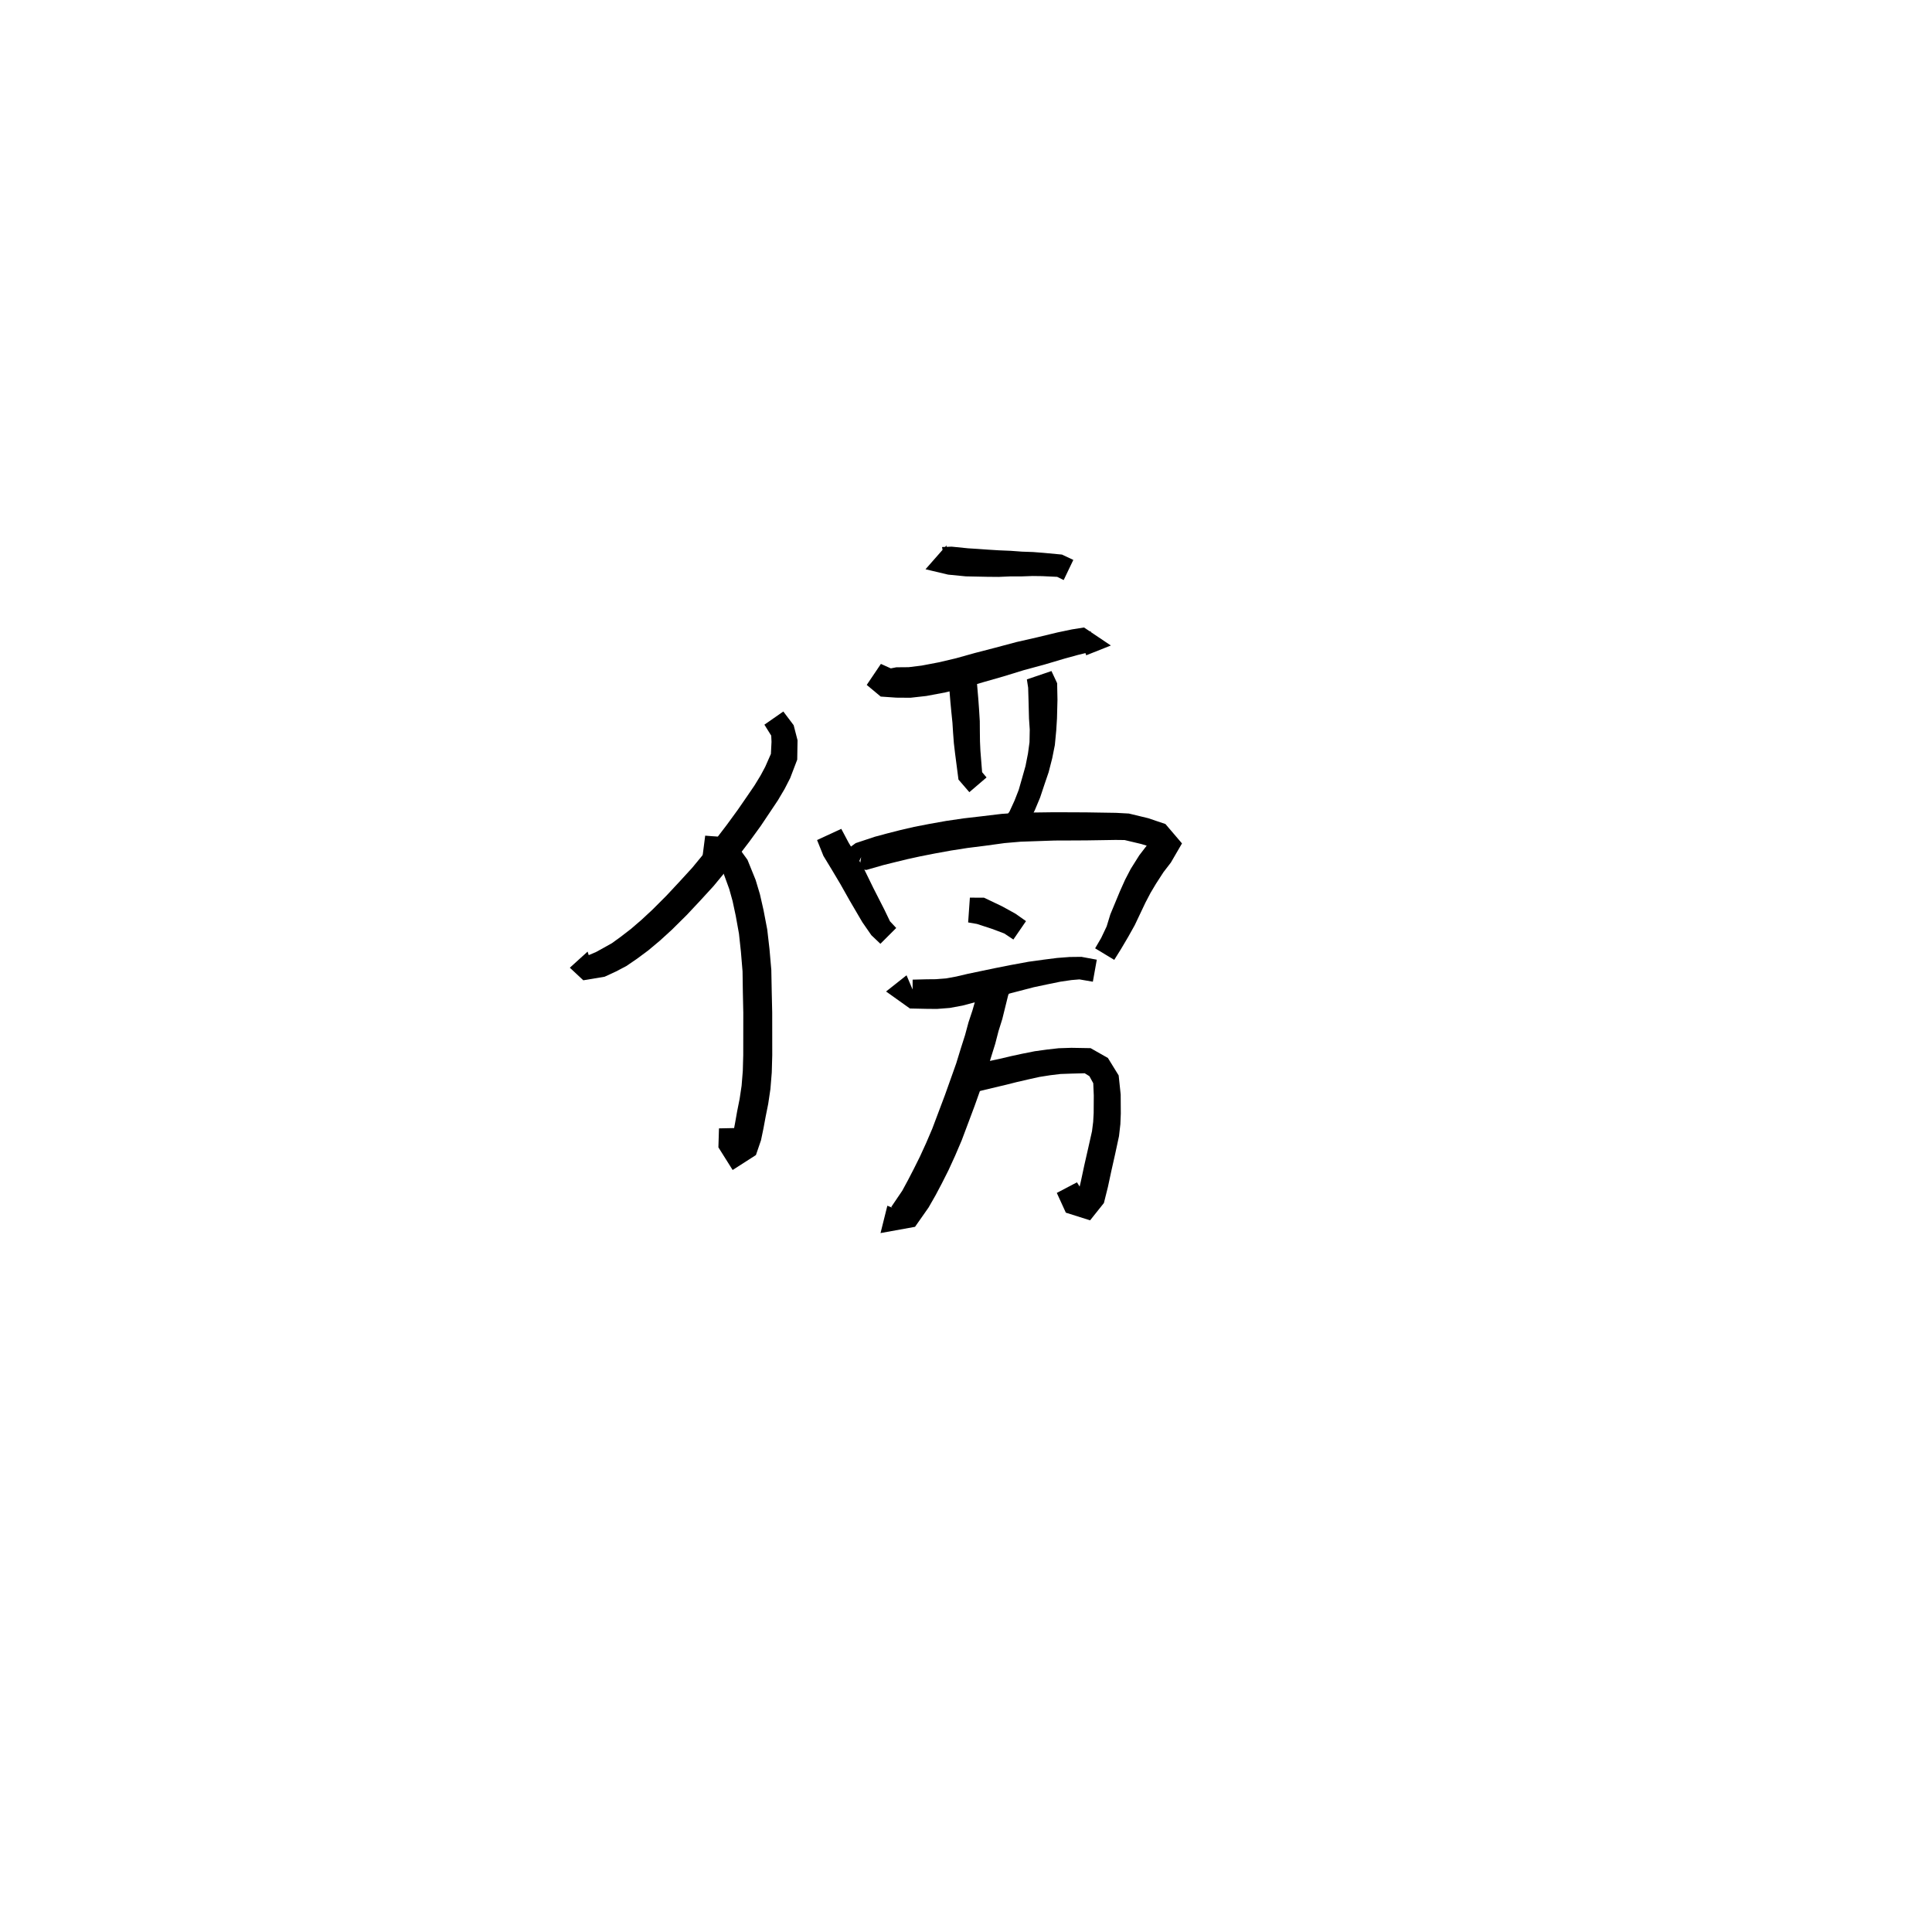 <svg xmlns="http://www.w3.org/2000/svg" width="300" height="300" viewBox="0 0 300 300">
<path d="M 118.695 112.527 L 119.756 114.228 L 119.8 115.195 L 119.706 117.065 L 118.82 119.076 L 118.103 120.414 L 117.164 121.956 L 115.945 123.742 L 114.567 125.739 L 112.869 128.068 L 111.201 130.252 L 109.371 132.46 L 107.499 134.734 L 105.493 136.925 L 103.496 139.067 L 101.305 141.259 L 99.596 142.846 L 97.973 144.242 L 96.406 145.45 L 95.036 146.447 L 93.733 147.178 L 92.576 147.816 L 91.417 148.316 L 91.241 147.766 L 88.484 150.266 L 90.576 152.218 L 93.882 151.667 L 95.642 150.854 L 97.256 150.009 L 98.911 148.878 L 100.656 147.584 L 102.455 146.077 L 104.311 144.385 L 106.621 142.098 L 108.694 139.887 L 110.793 137.598 L 112.738 135.242 L 114.617 132.971 L 116.37 130.675 L 118.129 128.25 L 119.524 126.168 L 120.789 124.275 L 121.831 122.514 L 122.698 120.824 L 123.793 117.955 L 123.843 114.946 L 123.239 112.61 L 121.635 110.481 Z" fill="black" />
<path d="M 109.041 133.337 L 111.165 133.761 L 111.524 134.193 L 112.271 135.392 L 113.238 138.051 L 113.759 139.93 L 114.243 142.194 L 114.747 144.988 L 115.048 147.782 L 115.303 150.843 L 115.349 154.002 L 115.418 157.274 L 115.414 160.415 L 115.41 163.816 L 115.342 166.299 L 115.155 168.594 L 114.849 170.64 L 114.461 172.579 L 114.144 174.372 L 113.843 175.958 L 113.587 177.057 L 114.574 177.389 L 115.309 177.477 L 115.112 175.143 L 111.642 175.214 L 111.553 178.161 L 113.764 181.677 L 117.38 179.357 L 118.169 177.053 L 118.552 175.21 L 118.883 173.425 L 119.287 171.41 L 119.63 169.102 L 119.839 166.542 L 119.914 163.87 L 119.911 160.415 L 119.907 157.224 L 119.832 153.915 L 119.77 150.617 L 119.484 147.347 L 119.137 144.335 L 118.561 141.323 L 118.001 138.858 L 117.333 136.633 L 116.068 133.511 L 114.546 131.407 L 112.42 129.988 L 109.503 129.76 Z" fill="black" />
<path d="M 146.975 84.682 L 143.712 88.394 L 147.223 89.227 L 149.974 89.497 L 151.563 89.53 L 153.229 89.564 L 155.06 89.581 L 156.915 89.503 L 158.625 89.503 L 160.329 89.443 L 161.841 89.463 L 164.159 89.573 L 165.168 90.071 L 166.665 86.942 L 164.902 86.114 L 162.07 85.849 L 160.414 85.719 L 158.696 85.659 L 156.985 85.533 L 155.131 85.455 L 153.397 85.348 L 151.75 85.231 L 150.314 85.14 L 147.772 84.884 L 146.277 84.942 L 146.975 88.653 Z" fill="black" />
<path d="M 134.585 106.354 L 136.756 108.163 L 139.179 108.331 L 141.376 108.347 L 143.852 108.07 L 146.756 107.523 L 149.634 106.822 L 152.633 105.943 L 155.792 105.04 L 158.975 104.061 L 162.108 103.214 L 165.253 102.282 L 167.348 101.705 L 168.907 101.325 L 169.39 98.002 L 167.523 98.457 L 168.668 101.754 L 172.491 100.233 L 168.328 97.435 L 166.466 97.731 L 164.204 98.204 L 161.011 98.974 L 157.806 99.704 L 154.543 100.577 L 151.365 101.401 L 148.422 102.223 L 145.754 102.849 L 143.112 103.352 L 141.087 103.601 L 139.179 103.617 L 138.324 103.785 L 136.787 103.091 Z" fill="black" />
<path d="M 147.492 102.608 L 147.253 105.036 L 147.577 108.995 L 147.72 110.505 L 147.896 112.23 L 147.992 113.764 L 148.116 115.4 L 148.302 116.982 L 148.83 121.048 L 150.519 123.007 L 153.19 120.722 L 152.502 119.903 L 152.238 116.587 L 152.172 115.141 L 152.152 113.599 L 152.14 111.98 L 152.028 110.151 L 151.919 108.633 L 151.594 104.81 L 151.355 102.608 Z" fill="black" />
<path d="M 159.452 105.497 L 159.651 106.786 L 159.708 108.7 L 159.783 111.579 L 159.898 113.289 L 159.862 115.25 L 159.625 116.996 L 159.242 118.942 L 158.72 120.79 L 158.187 122.649 L 157.534 124.321 L 156.755 126.019 L 155.926 127.191 L 158.766 129.175 L 159.774 127.719 L 160.724 125.714 L 161.511 123.833 L 162.166 121.863 L 162.833 119.907 L 163.386 117.749 L 163.797 115.691 L 164.013 113.423 L 164.128 111.579 L 164.203 108.653 L 164.152 106.088 L 163.271 104.199 Z" fill="black" />
<path d="M 126.873 130.44 L 127.864 132.907 L 129.163 135.047 L 130.491 137.274 L 131.945 139.854 L 133.899 143.189 L 135.303 145.218 L 136.708 146.553 L 139.164 144.097 L 138.193 143.055 L 137.328 141.255 L 135.609 137.883 L 134.291 135.183 L 132.953 132.806 L 131.768 130.841 L 130.634 128.704 Z" fill="black" />
<path d="M 133.72 133.09 L 133.419 134.958 L 134.537 135.083 L 137.12 134.341 L 138.83 133.915 L 140.905 133.41 L 142.899 132.973 L 145.154 132.529 L 147.679 132.071 L 150.258 131.669 L 152.932 131.333 L 155.999 130.913 L 158.501 130.698 L 161.161 130.607 L 163.765 130.517 L 166.313 130.508 L 168.69 130.496 L 171.336 130.455 L 173.209 130.425 L 174.622 130.441 L 177.175 131.046 L 178.99 131.591 L 179.192 131.081 L 178.292 131.009 L 176.912 132.804 L 175.582 134.919 L 174.709 136.595 L 173.92 138.356 L 172.411 141.989 L 171.841 143.853 L 170.991 145.643 L 170.05 147.256 L 173.018 149.049 L 174.059 147.384 L 175.189 145.47 L 176.203 143.656 L 177.864 140.157 L 178.659 138.64 L 179.479 137.263 L 180.669 135.423 L 181.81 133.941 L 183.539 130.965 L 180.967 127.954 L 178.281 127.047 L 175.288 126.326 L 173.281 126.217 L 171.336 126.187 L 168.69 126.145 L 166.313 126.134 L 163.712 126.124 L 161.057 126.159 L 158.28 126.194 L 155.525 126.38 L 152.361 126.76 L 149.634 127.075 L 146.919 127.473 L 144.295 127.941 L 141.94 128.398 L 139.83 128.887 L 137.691 129.433 L 135.836 129.933 L 132.874 130.918 L 129.634 133.27 L 132.106 136.464 Z" fill="black" />
<path d="M 150.333 143.233 L 151.701 143.471 L 154.062 144.243 L 155.94 144.949 L 157.355 145.89 L 159.318 143.032 L 157.672 141.872 L 155.589 140.726 L 152.801 139.396 L 150.603 139.384 Z" fill="black" />
<path d="M 140.768 151.443 L 137.589 153.958 L 141.29 156.598 L 143.878 156.653 L 145.487 156.667 L 147.471 156.513 L 149.444 156.15 L 151.338 155.651 L 153.349 155.156 L 155.587 154.575 L 157.864 153.987 L 160.514 153.298 L 162.675 152.84 L 164.659 152.435 L 166.381 152.183 L 167.614 152.08 L 169.697 152.439 L 170.31 149.021 L 167.928 148.579 L 166.101 148.601 L 164.149 148.75 L 162.028 149.02 L 159.724 149.338 L 156.937 149.851 L 154.604 150.313 L 152.341 150.784 L 150.282 151.215 L 148.467 151.641 L 146.876 151.929 L 145.294 152.051 L 143.878 152.064 L 141.713 152.119 L 141.705 153.958 L 142.235 154.897 Z" fill="black" />
<path d="M 148.705 168.678 L 151.234 169.629 L 154.531 168.843 L 156.234 168.439 L 157.87 168.027 L 159.617 167.622 L 161.394 167.228 L 163.084 166.961 L 164.678 166.769 L 166.414 166.708 L 168.43 166.656 L 169.162 167.109 L 169.76 168.202 L 169.842 170.115 L 169.824 172.842 L 169.747 174.211 L 169.564 175.661 L 168.976 178.279 L 168.377 180.911 L 167.858 183.338 L 167.407 185.3 L 167.857 185.514 L 168.456 185.53 L 167.229 183.591 L 164.1 185.235 L 165.502 188.301 L 169.27 189.493 L 171.413 186.805 L 172.042 184.287 L 172.567 181.834 L 173.157 179.211 L 173.757 176.424 L 173.97 174.571 L 174.038 172.912 L 174.019 169.958 L 173.705 166.991 L 172.035 164.281 L 169.345 162.756 L 166.356 162.705 L 164.383 162.769 L 162.556 162.977 L 160.68 163.235 L 158.749 163.618 L 156.93 164.013 L 155.289 164.401 L 153.536 164.773 L 151.178 165.439 L 149.998 165.063 Z" fill="black" />
<path d="M 154.3 151.173 L 152.215 152.676 L 150.994 156.924 L 150.389 158.745 L 149.855 160.723 L 149.195 162.795 L 148.483 165.115 L 147.635 167.501 L 146.724 170.056 L 145.667 172.863 L 144.767 175.252 L 143.81 177.489 L 142.85 179.587 L 141.894 181.507 L 140.991 183.252 L 140.107 184.886 L 138.398 187.409 L 140.729 189.066 L 141.506 188.708 L 137.788 187.225 L 136.728 191.471 L 142.085 190.501 L 144.193 187.494 L 145.289 185.574 L 146.258 183.74 L 147.283 181.707 L 148.304 179.476 L 149.327 177.083 L 150.264 174.592 L 151.331 171.744 L 152.256 169.143 L 153.137 166.65 L 153.866 164.24 L 154.538 162.083 L 155.049 160.108 L 155.632 158.25 L 156.536 154.59 L 156.828 153.841 Z" fill="black" />
</svg>
